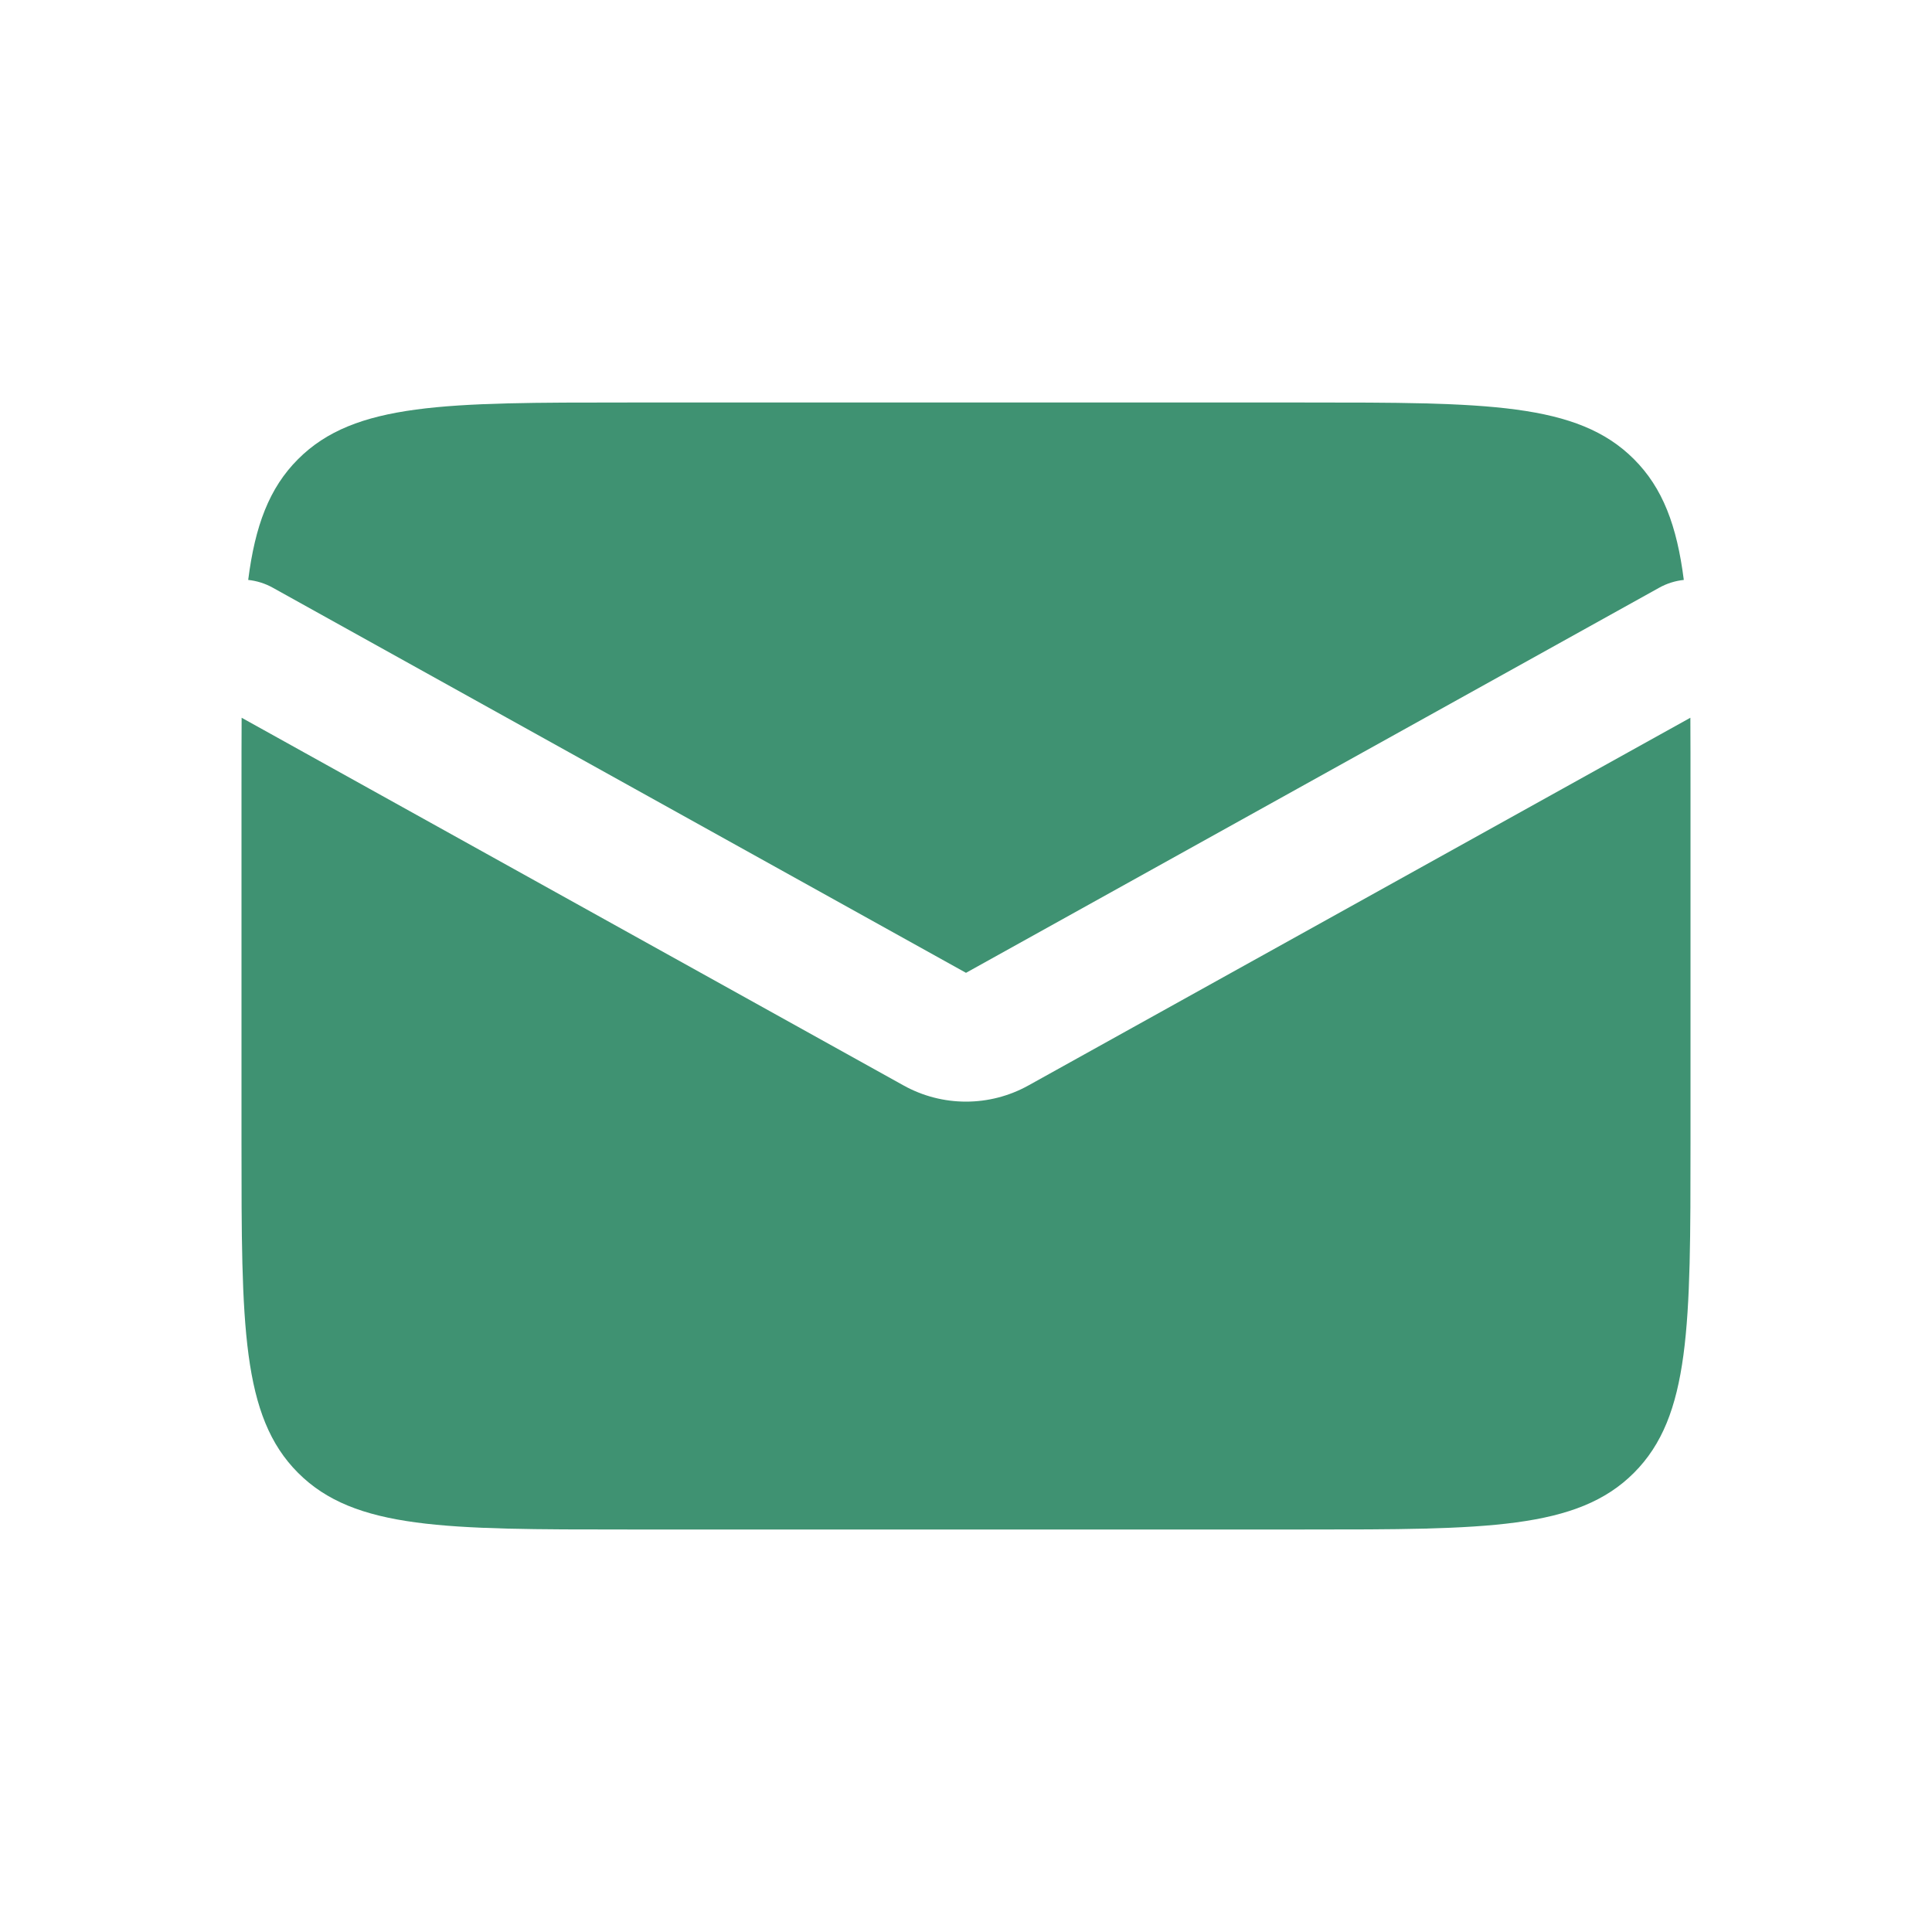 <svg width="30" height="30" viewBox="0 0 30 30" fill="none" xmlns="http://www.w3.org/2000/svg">
<path fill-rule="evenodd" clip-rule="evenodd" d="M3.752 11.145C3.75 11.488 3.75 11.855 3.75 12.25V17.75C3.75 20.578 3.75 21.993 4.629 22.871C5.507 23.75 6.922 23.75 9.75 23.75H20.25C23.078 23.75 24.493 23.75 25.371 22.871C26.25 21.993 26.25 20.578 26.25 17.75V12.25C26.25 11.855 26.25 11.488 26.248 11.145L15.971 16.854C15.367 17.19 14.633 17.19 14.029 16.854L3.752 11.145ZM3.854 9.005C3.984 9.019 4.114 9.058 4.236 9.126L15 15.106L25.764 9.126C25.886 9.058 26.016 9.019 26.146 9.005C26.039 8.163 25.819 7.576 25.371 7.129C24.493 6.25 23.078 6.25 20.25 6.25H9.75C6.922 6.25 5.507 6.25 4.629 7.129C4.181 7.576 3.961 8.163 3.854 9.005Z" fill="#3F9272"/>
</svg>

